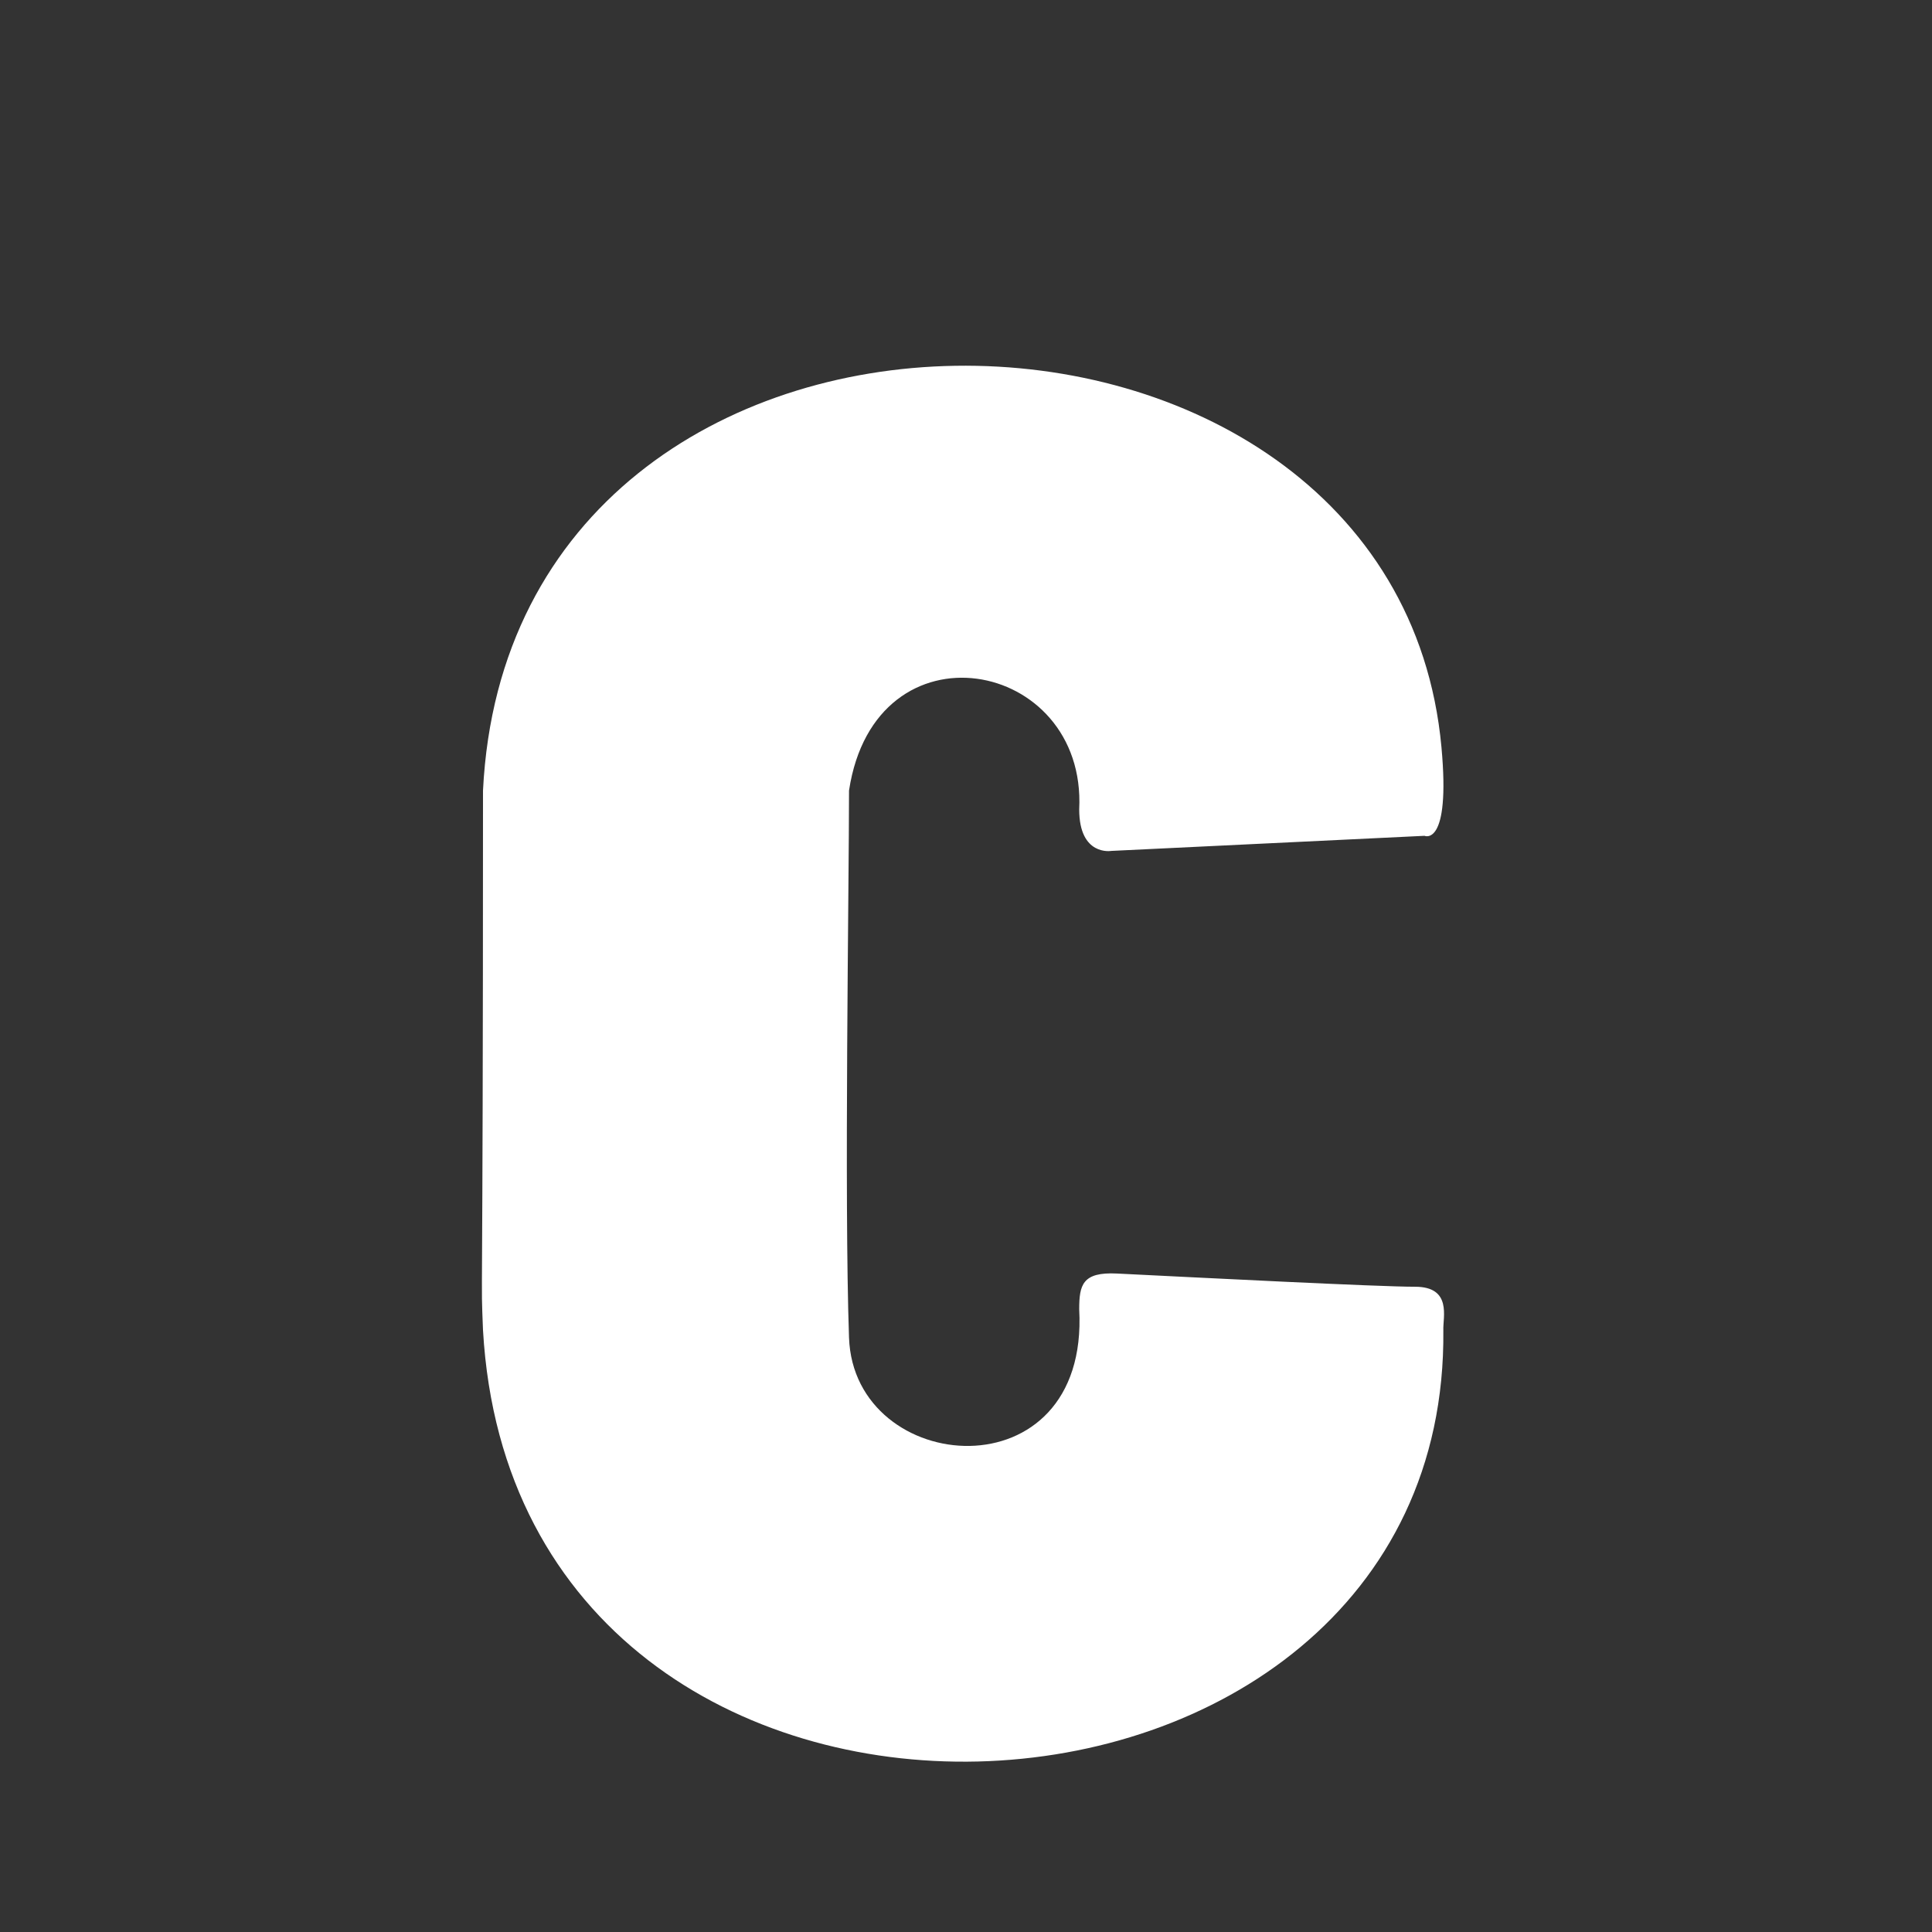 <svg xmlns="http://www.w3.org/2000/svg" width="512" height="512"><rect width="100%" height="100%" fill="#333333" stroke="none"/><path d="M 286 214.5 C 286 226.964 294.5 225.5 294.5 225.5 L 377.5 221.5 C 377.5 221.5 384.454 224.661 382 198 C 369.586 63.128 135.413 59.542 128 209.5 C 128 359.926 127.348 335.501 128 352.5 C 137.039 511.163 384.017 498.679 382.5 352.5 C 382.345 349.163 384.893 341 375 341 C 365.107 341 317.972 338.588 296 337.5 C 286.839 337.046 286 340.517 286 347 C 288.701 396.585 226.294 391.407 225 354.5 C 223.706 317.593 225 234.793 225 209.5 C 231.918 163.906 288.018 174.4 286 214.5 Z" fill="rgb(255, 255, 255)"></path></svg>